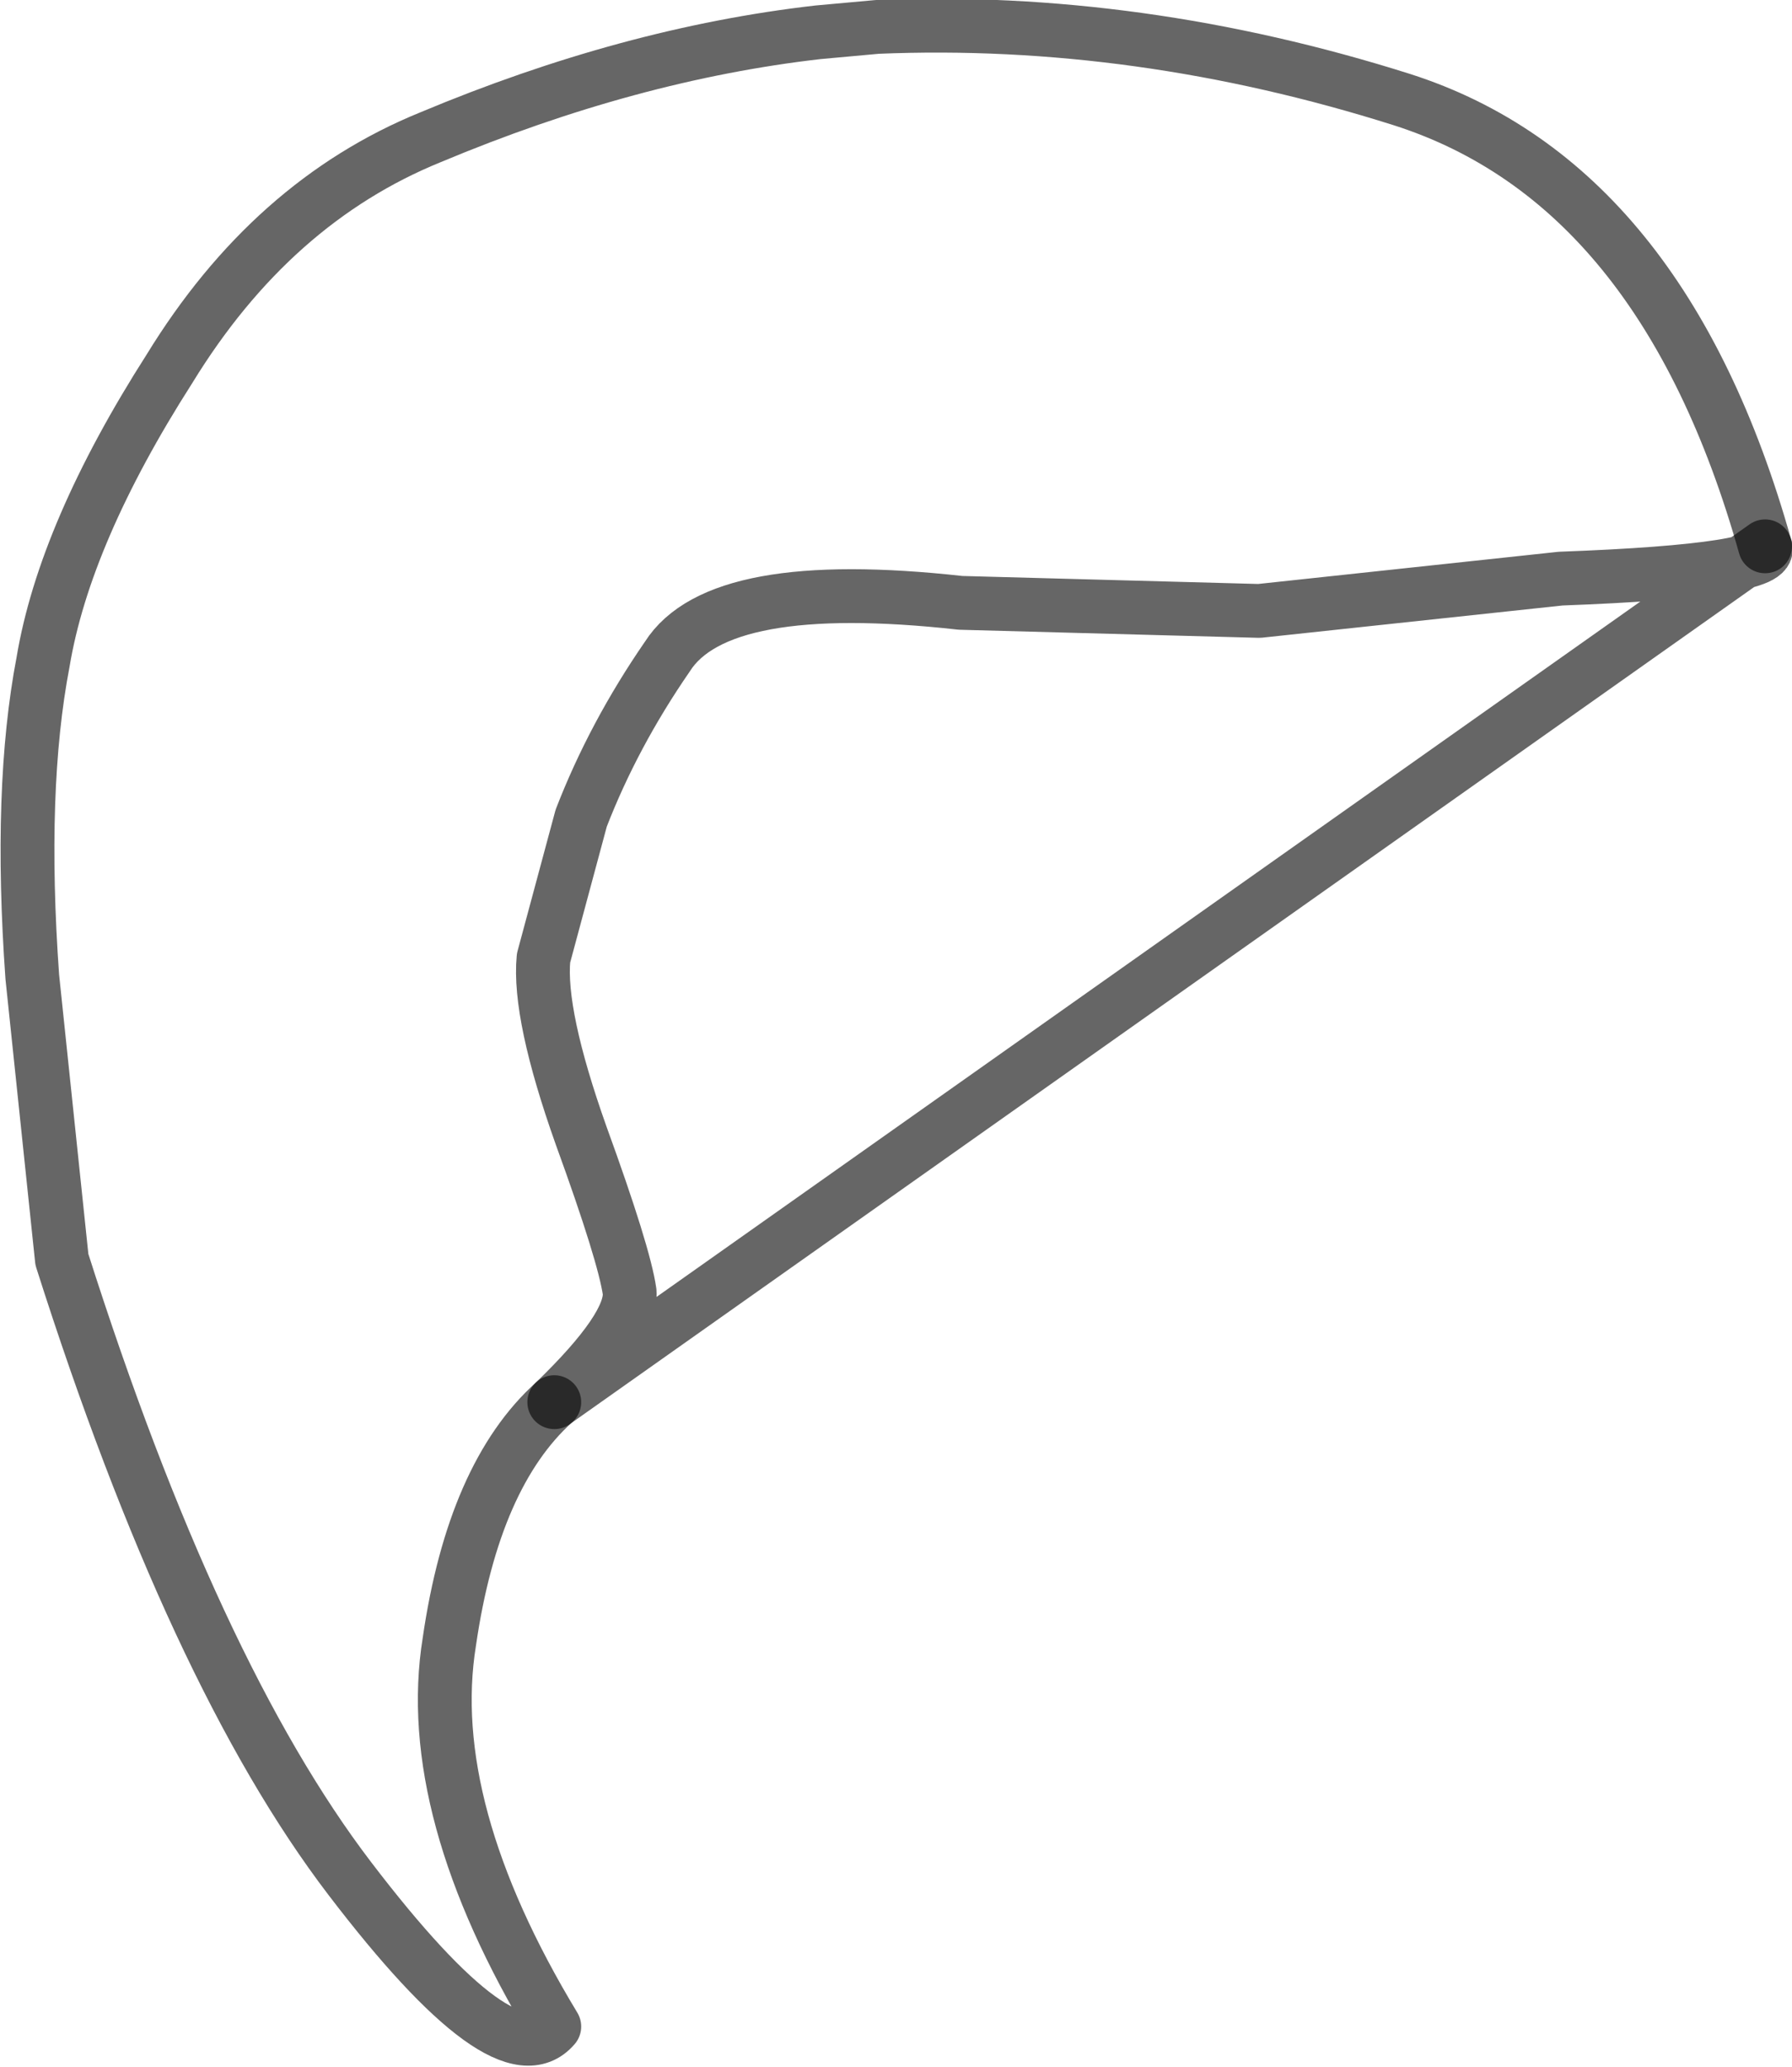 <?xml version="1.0" encoding="UTF-8" standalone="no"?>
<svg xmlns:xlink="http://www.w3.org/1999/xlink" height="38.4px" width="33.3px" xmlns="http://www.w3.org/2000/svg">
  <g transform="matrix(1.0, 0.0, 0.0, 1.0, 16.25, 12.8)">
    <path d="M-5.95 13.25 Q-7.45 14.6 -7.9 17.7 -8.4 20.8 -5.95 24.85 -6.85 25.9 -9.75 22.1 -12.65 18.3 -15.1 10.6 L-15.65 5.35 Q-15.9 1.85 -15.45 -0.5 -15.05 -2.9 -13.1 -5.95 -11.2 -9.05 -8.25 -10.25 -4.55 -11.8 -1.05 -12.2 L0.05 -12.3 Q4.9 -12.5 9.8 -10.95 14.65 -9.4 16.55 -2.65 16.8 -2.2 12.75 -2.05 L7.15 -1.45 1.6 -1.6 Q-2.9 -2.1 -3.85 -0.6 -4.85 0.85 -5.45 2.4 L-6.15 5.0 Q-6.25 6.05 -5.45 8.3 -4.65 10.5 -4.55 11.2 -4.5 11.85 -5.95 13.25" fill="#ffffff" fill-opacity="0.0" fill-rule="evenodd" stroke="none"/>
    <path d="M-5.95 13.25 Q-7.45 14.6 -7.9 17.7 -8.4 20.8 -5.95 24.85 -6.85 25.9 -9.75 22.1 -12.65 18.3 -15.1 10.6 L-15.65 5.35 Q-15.9 1.85 -15.45 -0.5 -15.05 -2.9 -13.1 -5.95 -11.2 -9.05 -8.25 -10.25 -4.55 -11.8 -1.05 -12.2 L0.05 -12.3 Q4.9 -12.5 9.8 -10.95 14.65 -9.4 16.55 -2.65" fill="none" stroke="#000000" stroke-linecap="round" stroke-linejoin="round" stroke-opacity="0.6" stroke-width="1.0"/>
    <path d="M16.55 -2.65 Q16.8 -2.2 12.75 -2.05 L7.15 -1.45 1.6 -1.6 Q-2.9 -2.1 -3.85 -0.6 -4.85 0.85 -5.45 2.4 L-6.15 5.0 Q-6.25 6.05 -5.45 8.3 -4.65 10.5 -4.55 11.2 -4.5 11.85 -5.95 13.25 Z" fill="none" stroke="#000000" stroke-linecap="round" stroke-linejoin="round" stroke-opacity="0.6" stroke-width="1.0"/>
  </g>
</svg>
